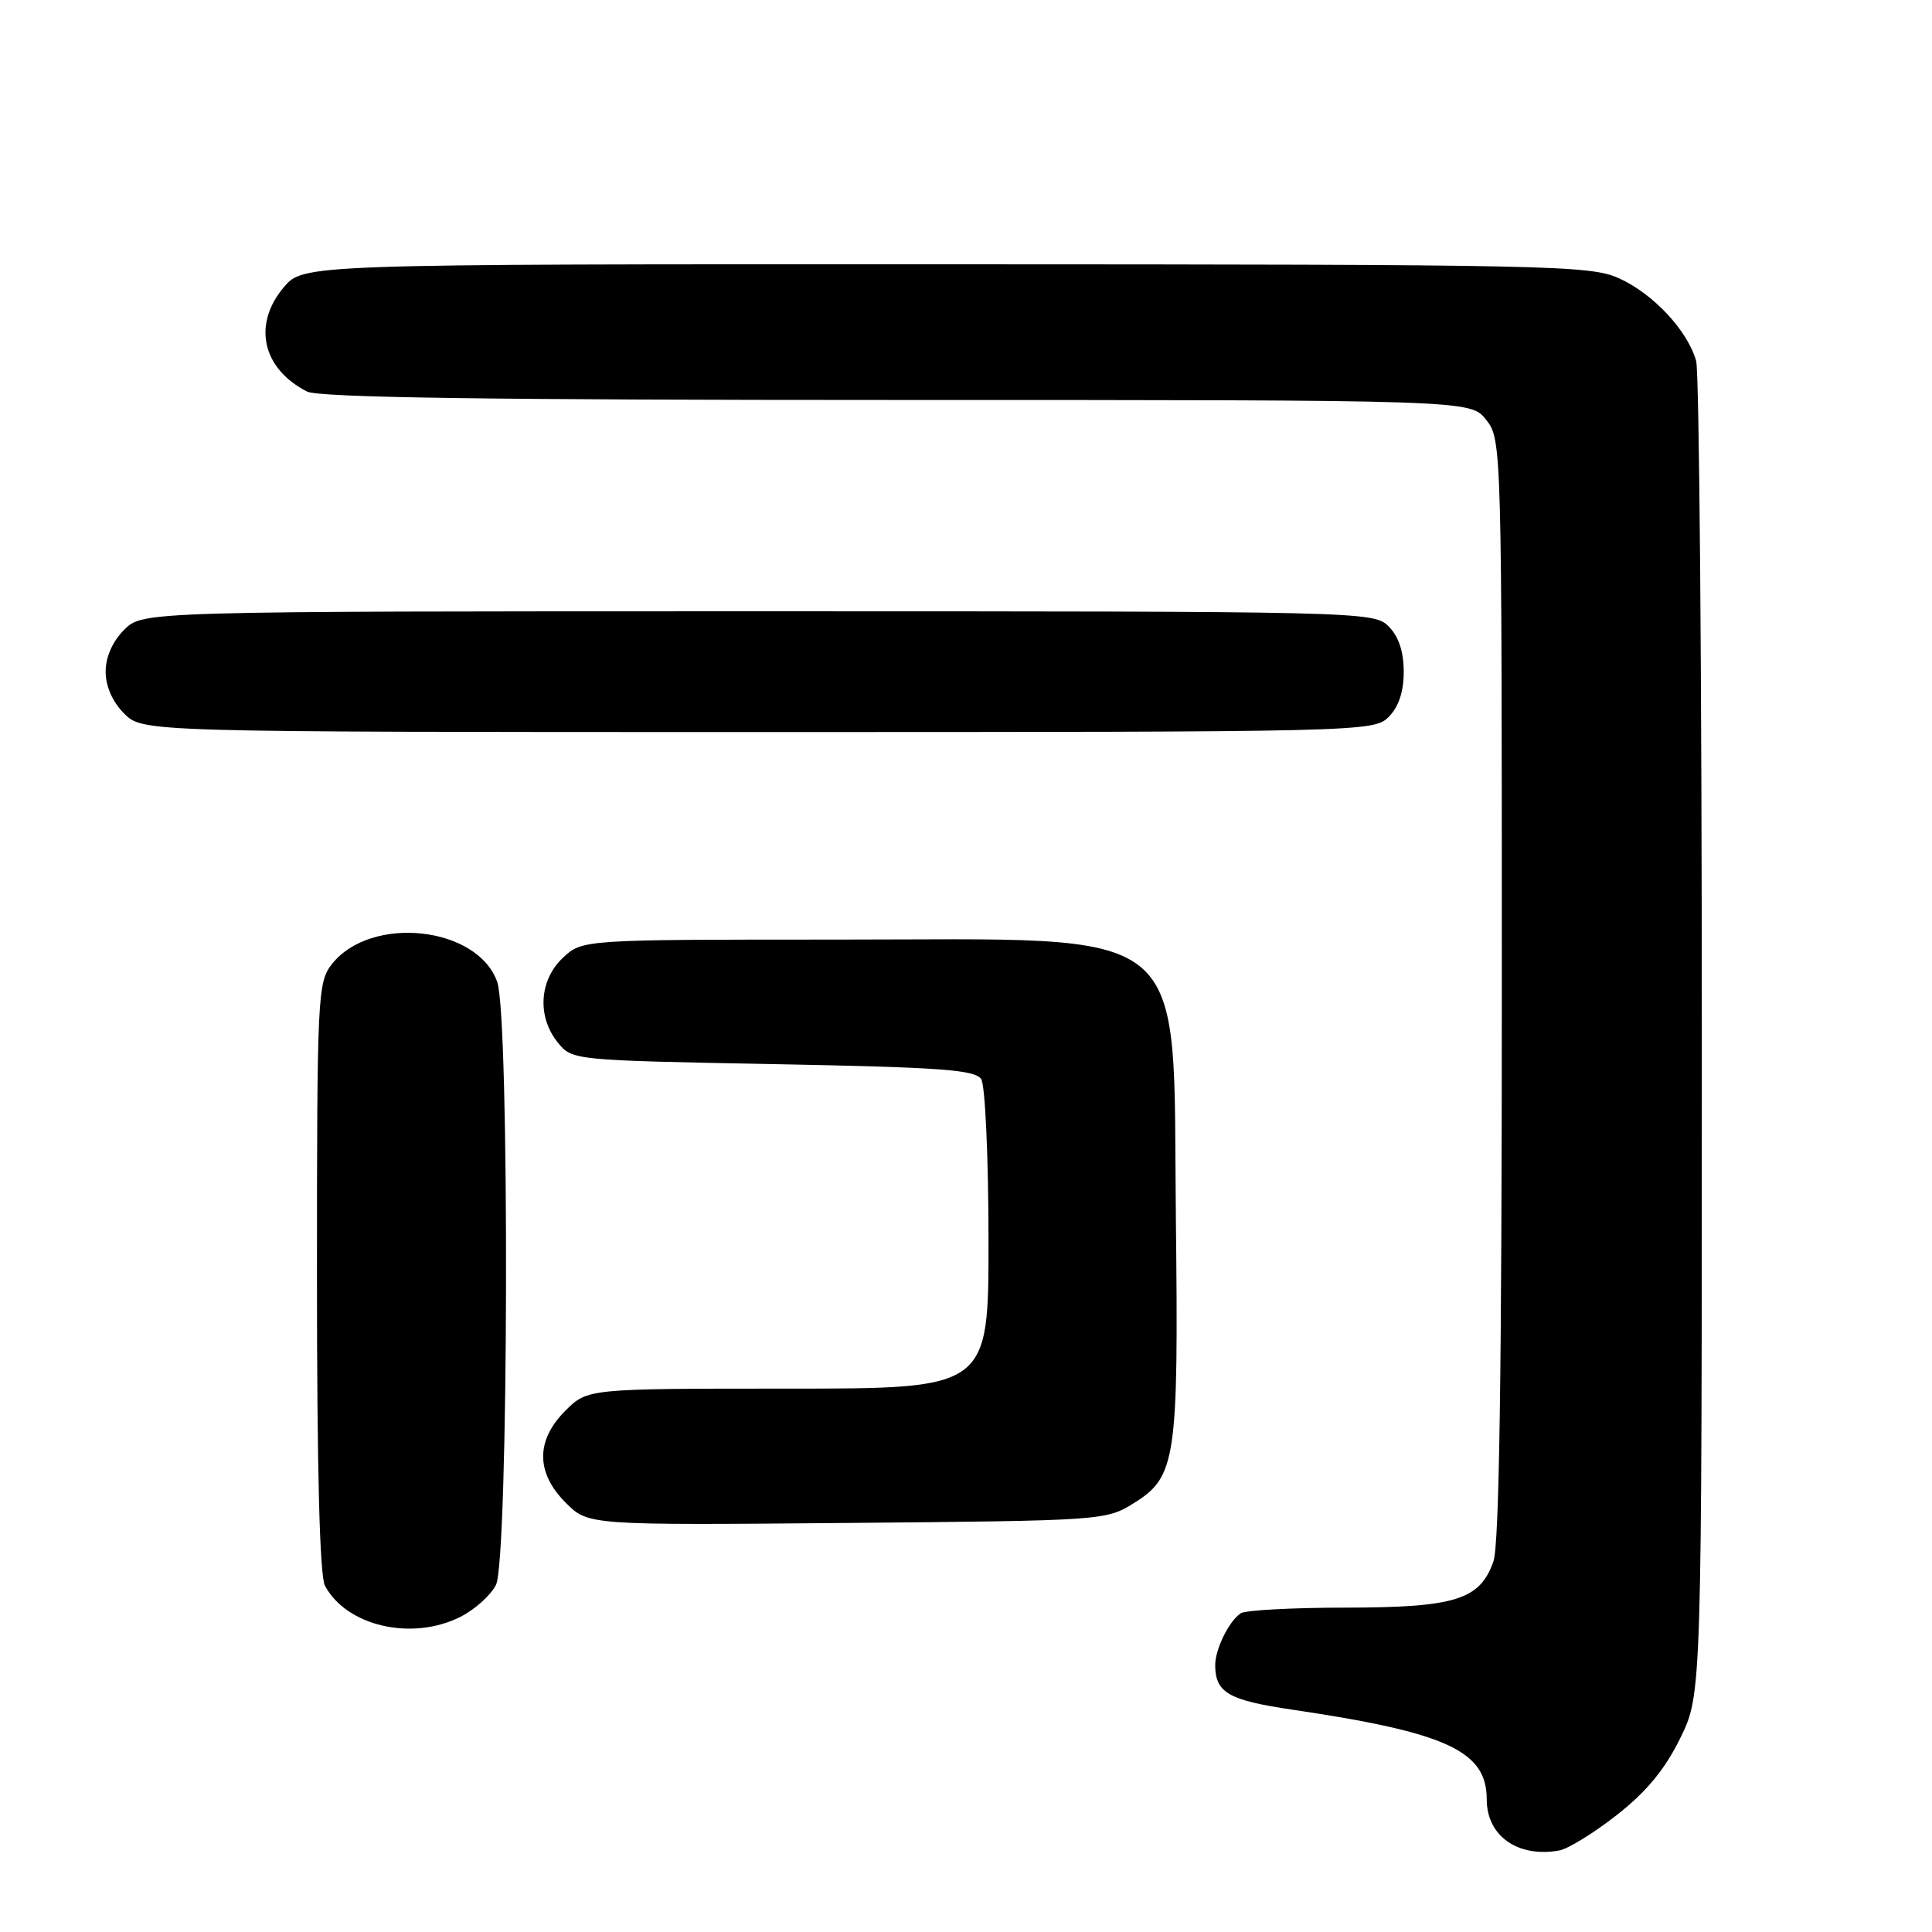 <?xml version="1.0" encoding="UTF-8" standalone="no"?>
<!DOCTYPE svg PUBLIC "-//W3C//DTD SVG 1.1//EN" "http://www.w3.org/Graphics/SVG/1.1/DTD/svg11.dtd" >
<svg xmlns="http://www.w3.org/2000/svg" xmlns:xlink="http://www.w3.org/1999/xlink" version="1.1" viewBox="0 0 256 256">
 <g >
 <path fill="currentColor"
d=" M 214.26 240.48 C 218.17 237.41 220.62 234.44 222.64 230.32 C 225.50 224.50 225.50 224.50 225.50 137.50 C 225.50 89.65 225.16 49.30 224.75 47.83 C 223.62 43.81 219.08 38.94 214.54 36.88 C 210.72 35.15 205.80 35.04 125.34 35.02 C 40.18 35.00 40.18 35.00 37.59 38.08 C 33.44 43.01 34.75 48.85 40.68 51.88 C 42.24 52.68 64.86 53.00 118.86 53.00 C 194.85 53.00 194.85 53.00 196.93 55.63 C 198.98 58.25 199.00 58.94 199.00 130.99 C 199.00 181.63 198.66 204.67 197.89 206.88 C 196.11 211.98 192.86 213.00 178.30 213.02 C 171.26 213.02 165.00 213.36 164.40 213.77 C 162.83 214.82 161.00 218.56 161.02 220.68 C 161.05 224.29 162.80 225.30 171.24 226.54 C 191.72 229.57 197.00 232.01 197.00 238.43 C 197.00 243.28 201.12 246.18 206.61 245.20 C 207.78 244.99 211.21 242.87 214.26 240.48 Z  M 60.99 214.25 C 62.90 213.29 65.03 211.38 65.72 210.00 C 67.39 206.67 67.54 134.86 65.89 130.13 C 63.31 122.72 49.14 121.19 43.97 127.76 C 42.09 130.16 42.00 131.95 42.00 169.20 C 42.00 194.80 42.36 208.81 43.06 210.12 C 45.93 215.48 54.57 217.47 60.99 214.25 Z  M 150.23 199.18 C 155.84 195.69 156.17 193.43 155.81 161.50 C 155.37 121.76 158.70 124.50 110.83 124.50 C 77.16 124.50 77.16 124.50 74.58 126.92 C 71.44 129.87 71.15 134.73 73.91 138.14 C 75.81 140.49 75.95 140.50 102.45 141.00 C 124.65 141.42 129.23 141.75 130.02 143.00 C 130.54 143.82 130.98 153.39 130.98 164.25 C 131.00 184.00 131.00 184.00 104.42 184.00 C 77.85 184.00 77.85 184.00 74.92 186.92 C 70.97 190.87 70.99 195.15 74.97 199.13 C 77.94 202.10 77.94 202.10 112.22 201.80 C 146.08 201.50 146.55 201.47 150.23 199.18 Z  M 184.00 95.00 C 185.33 93.67 186.00 91.67 186.00 89.00 C 186.00 86.33 185.33 84.33 184.00 83.00 C 182.03 81.03 180.67 81.00 100.45 81.00 C 18.91 81.00 18.91 81.00 16.45 83.45 C 14.91 85.00 14.00 87.05 14.00 89.00 C 14.00 90.95 14.91 93.00 16.45 94.55 C 18.91 97.00 18.91 97.00 100.45 97.00 C 180.67 97.00 182.03 96.97 184.00 95.00 Z "/>
</g>
</svg>